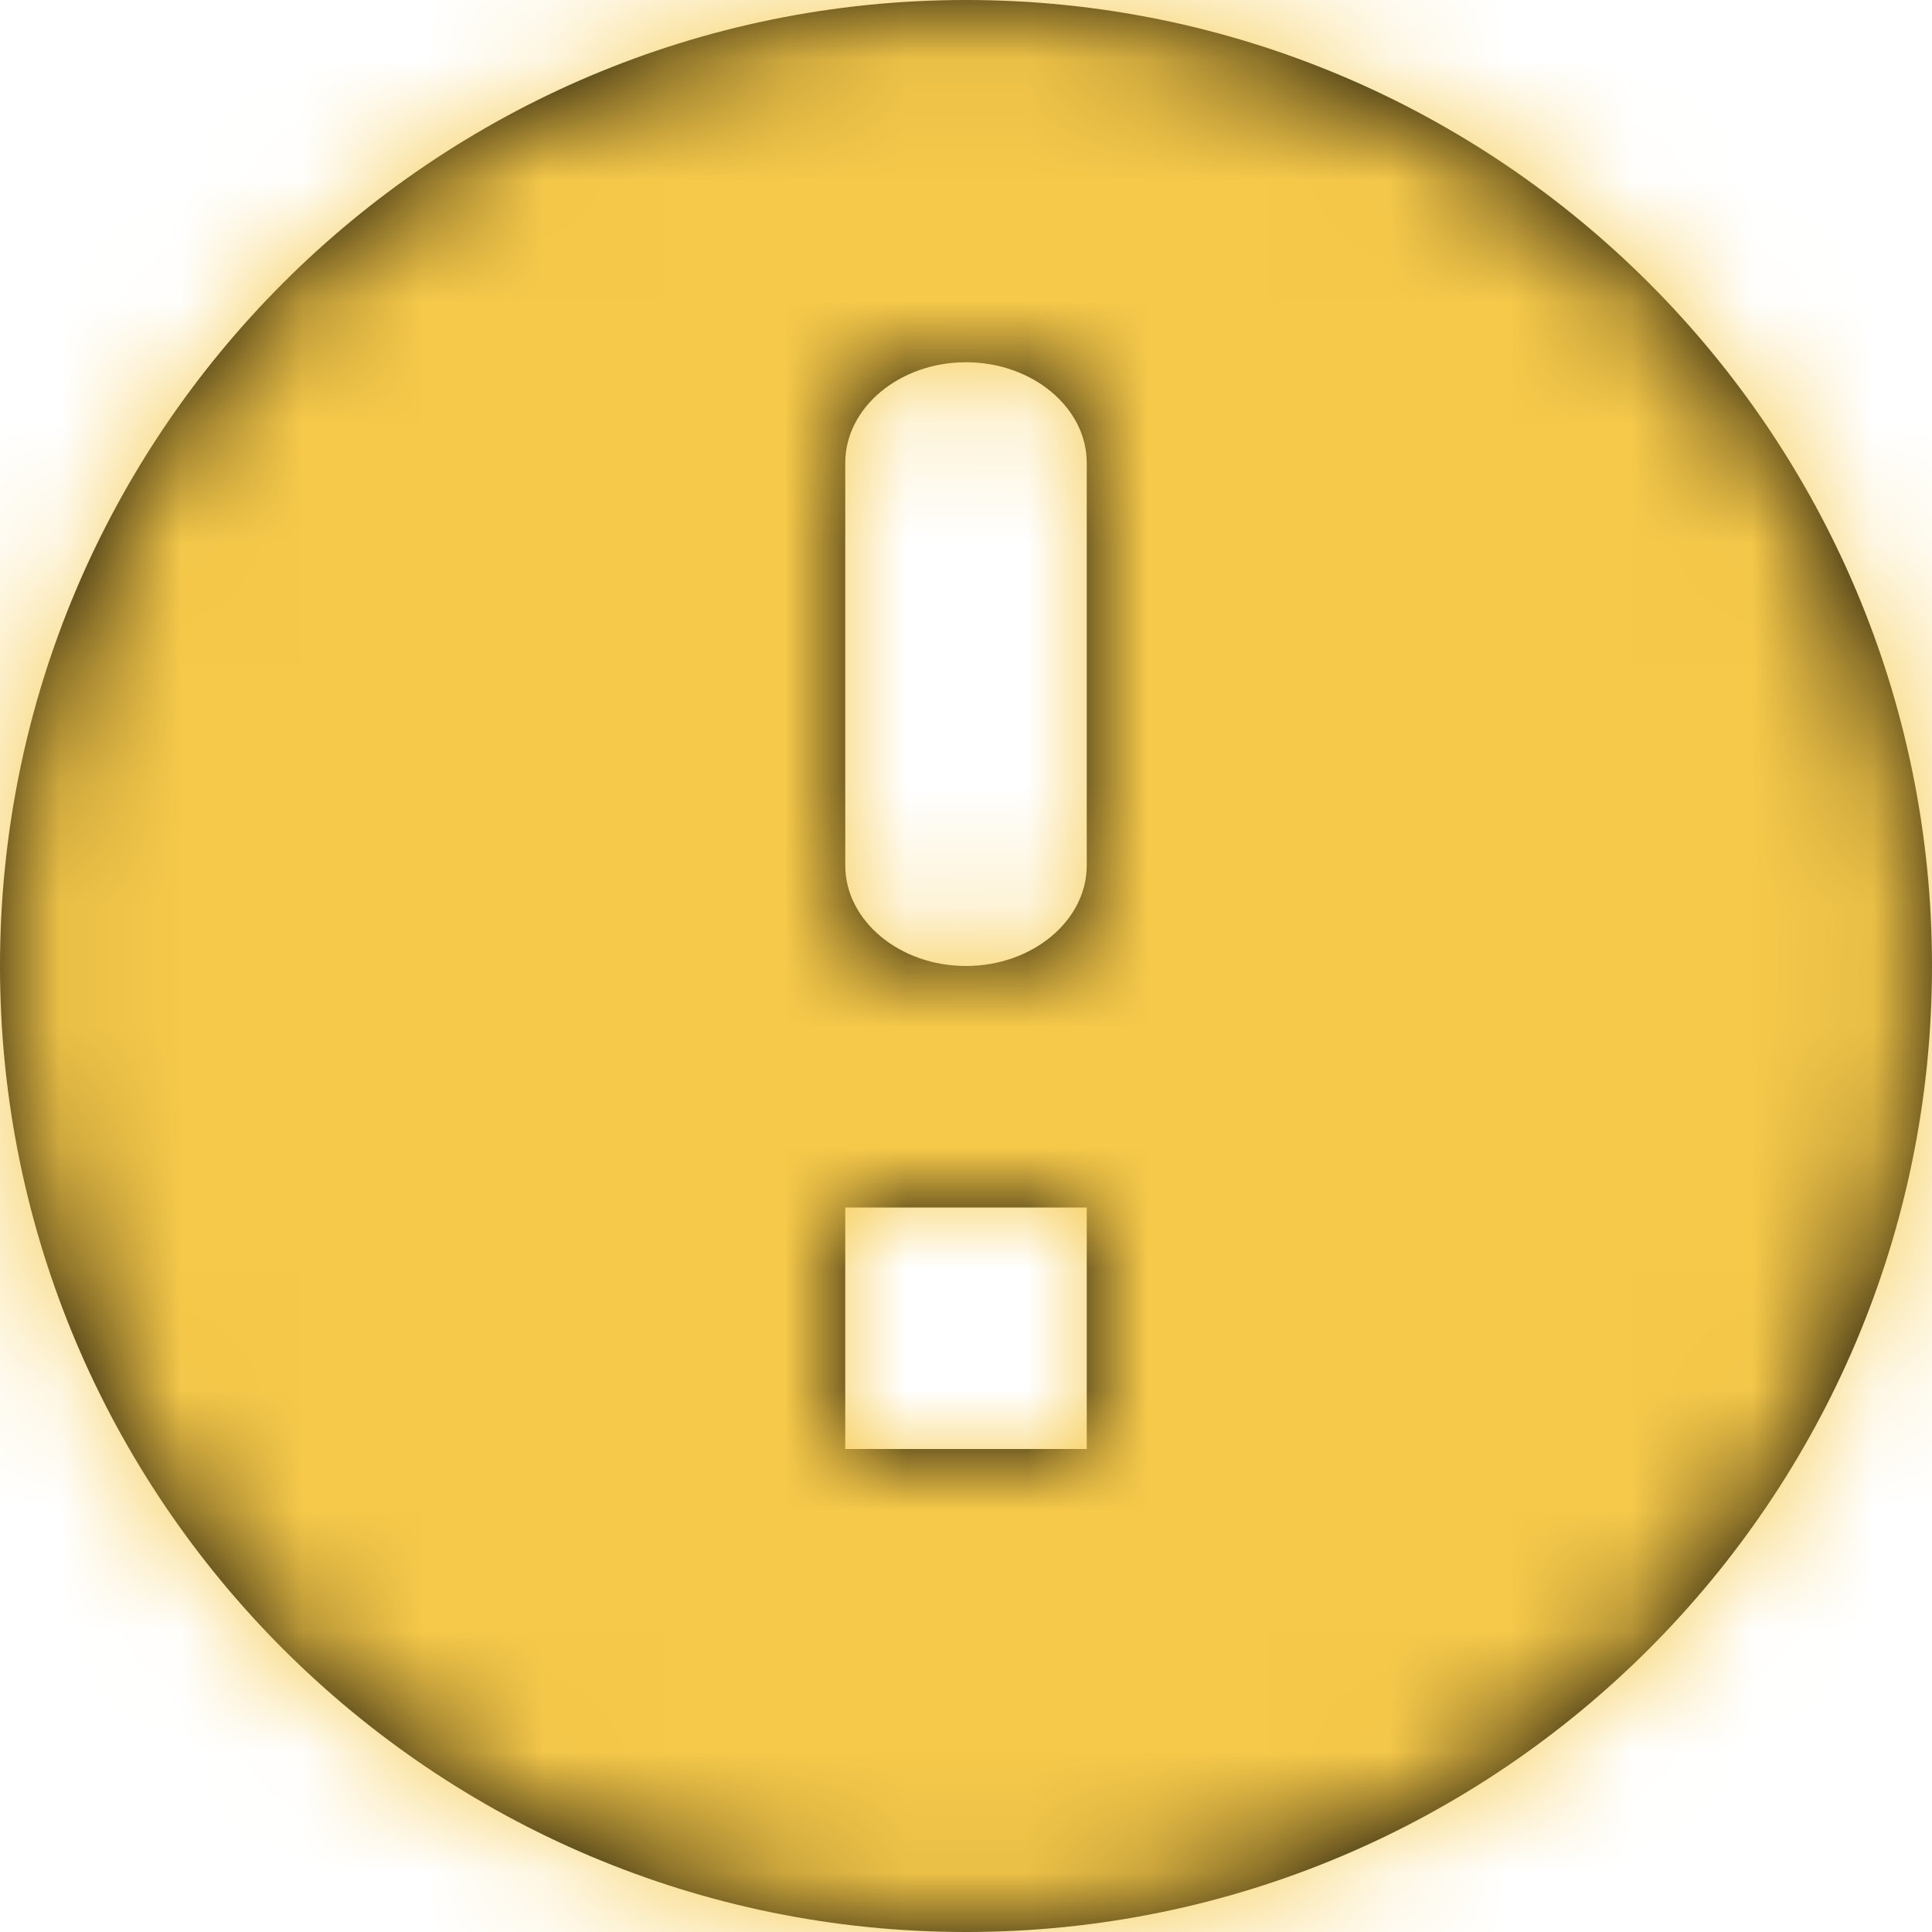 <?xml version="1.0" encoding="UTF-8"?>
<svg width="16px" height="16px" viewBox="0 0 16 16" version="1.1" xmlns="http://www.w3.org/2000/svg" xmlns:xlink="http://www.w3.org/1999/xlink">
    <!-- Generator: Sketch 61.2 (89653) - https://sketch.com -->
    <title>警告</title>
    <desc>Created with Sketch.</desc>
    <defs>
        <path d="M8,0 C3.584,0 0,3.584 0,8 C0,12.416 3.584,16 8,16 C12.416,16 16,12.416 16,8 C16,3.584 12.416,0 8,0 Z M8,8 C7.45,8 7,7.625 7,7.167 L7,3.833 C7,3.375 7.45,3 8,3 C8.55,3 9,3.375 9,3.833 L9,7.167 C9,7.625 8.55,8 8,8 Z M9,12 L7,12 L7,10 L9,10 L9,12 Z" id="path-1"></path>
    </defs>
    <g id="1.0" stroke="none" stroke-width="1" fill="none" fill-rule="evenodd">
        <g id="012" transform="translate(-886, -96)">
            <g id="分组-copy-9" transform="translate(866, 76)">
                <g id="警告" transform="translate(20, 20)">
                    <mask id="mask-2" fill="white">
                        <use xlink:href="#path-1"></use>
                    </mask>
                    <use id="Mask" fill="#000000" fill-rule="nonzero" xlink:href="#path-1"></use>
                    <g id="黄色" mask="url(#mask-2)" fill="#F6C94A" fill-rule="evenodd">
                        <rect id="矩形" x="0" y="0" width="16" height="16"></rect>
                    </g>
                </g>
            </g>
        </g>
    </g>
</svg>